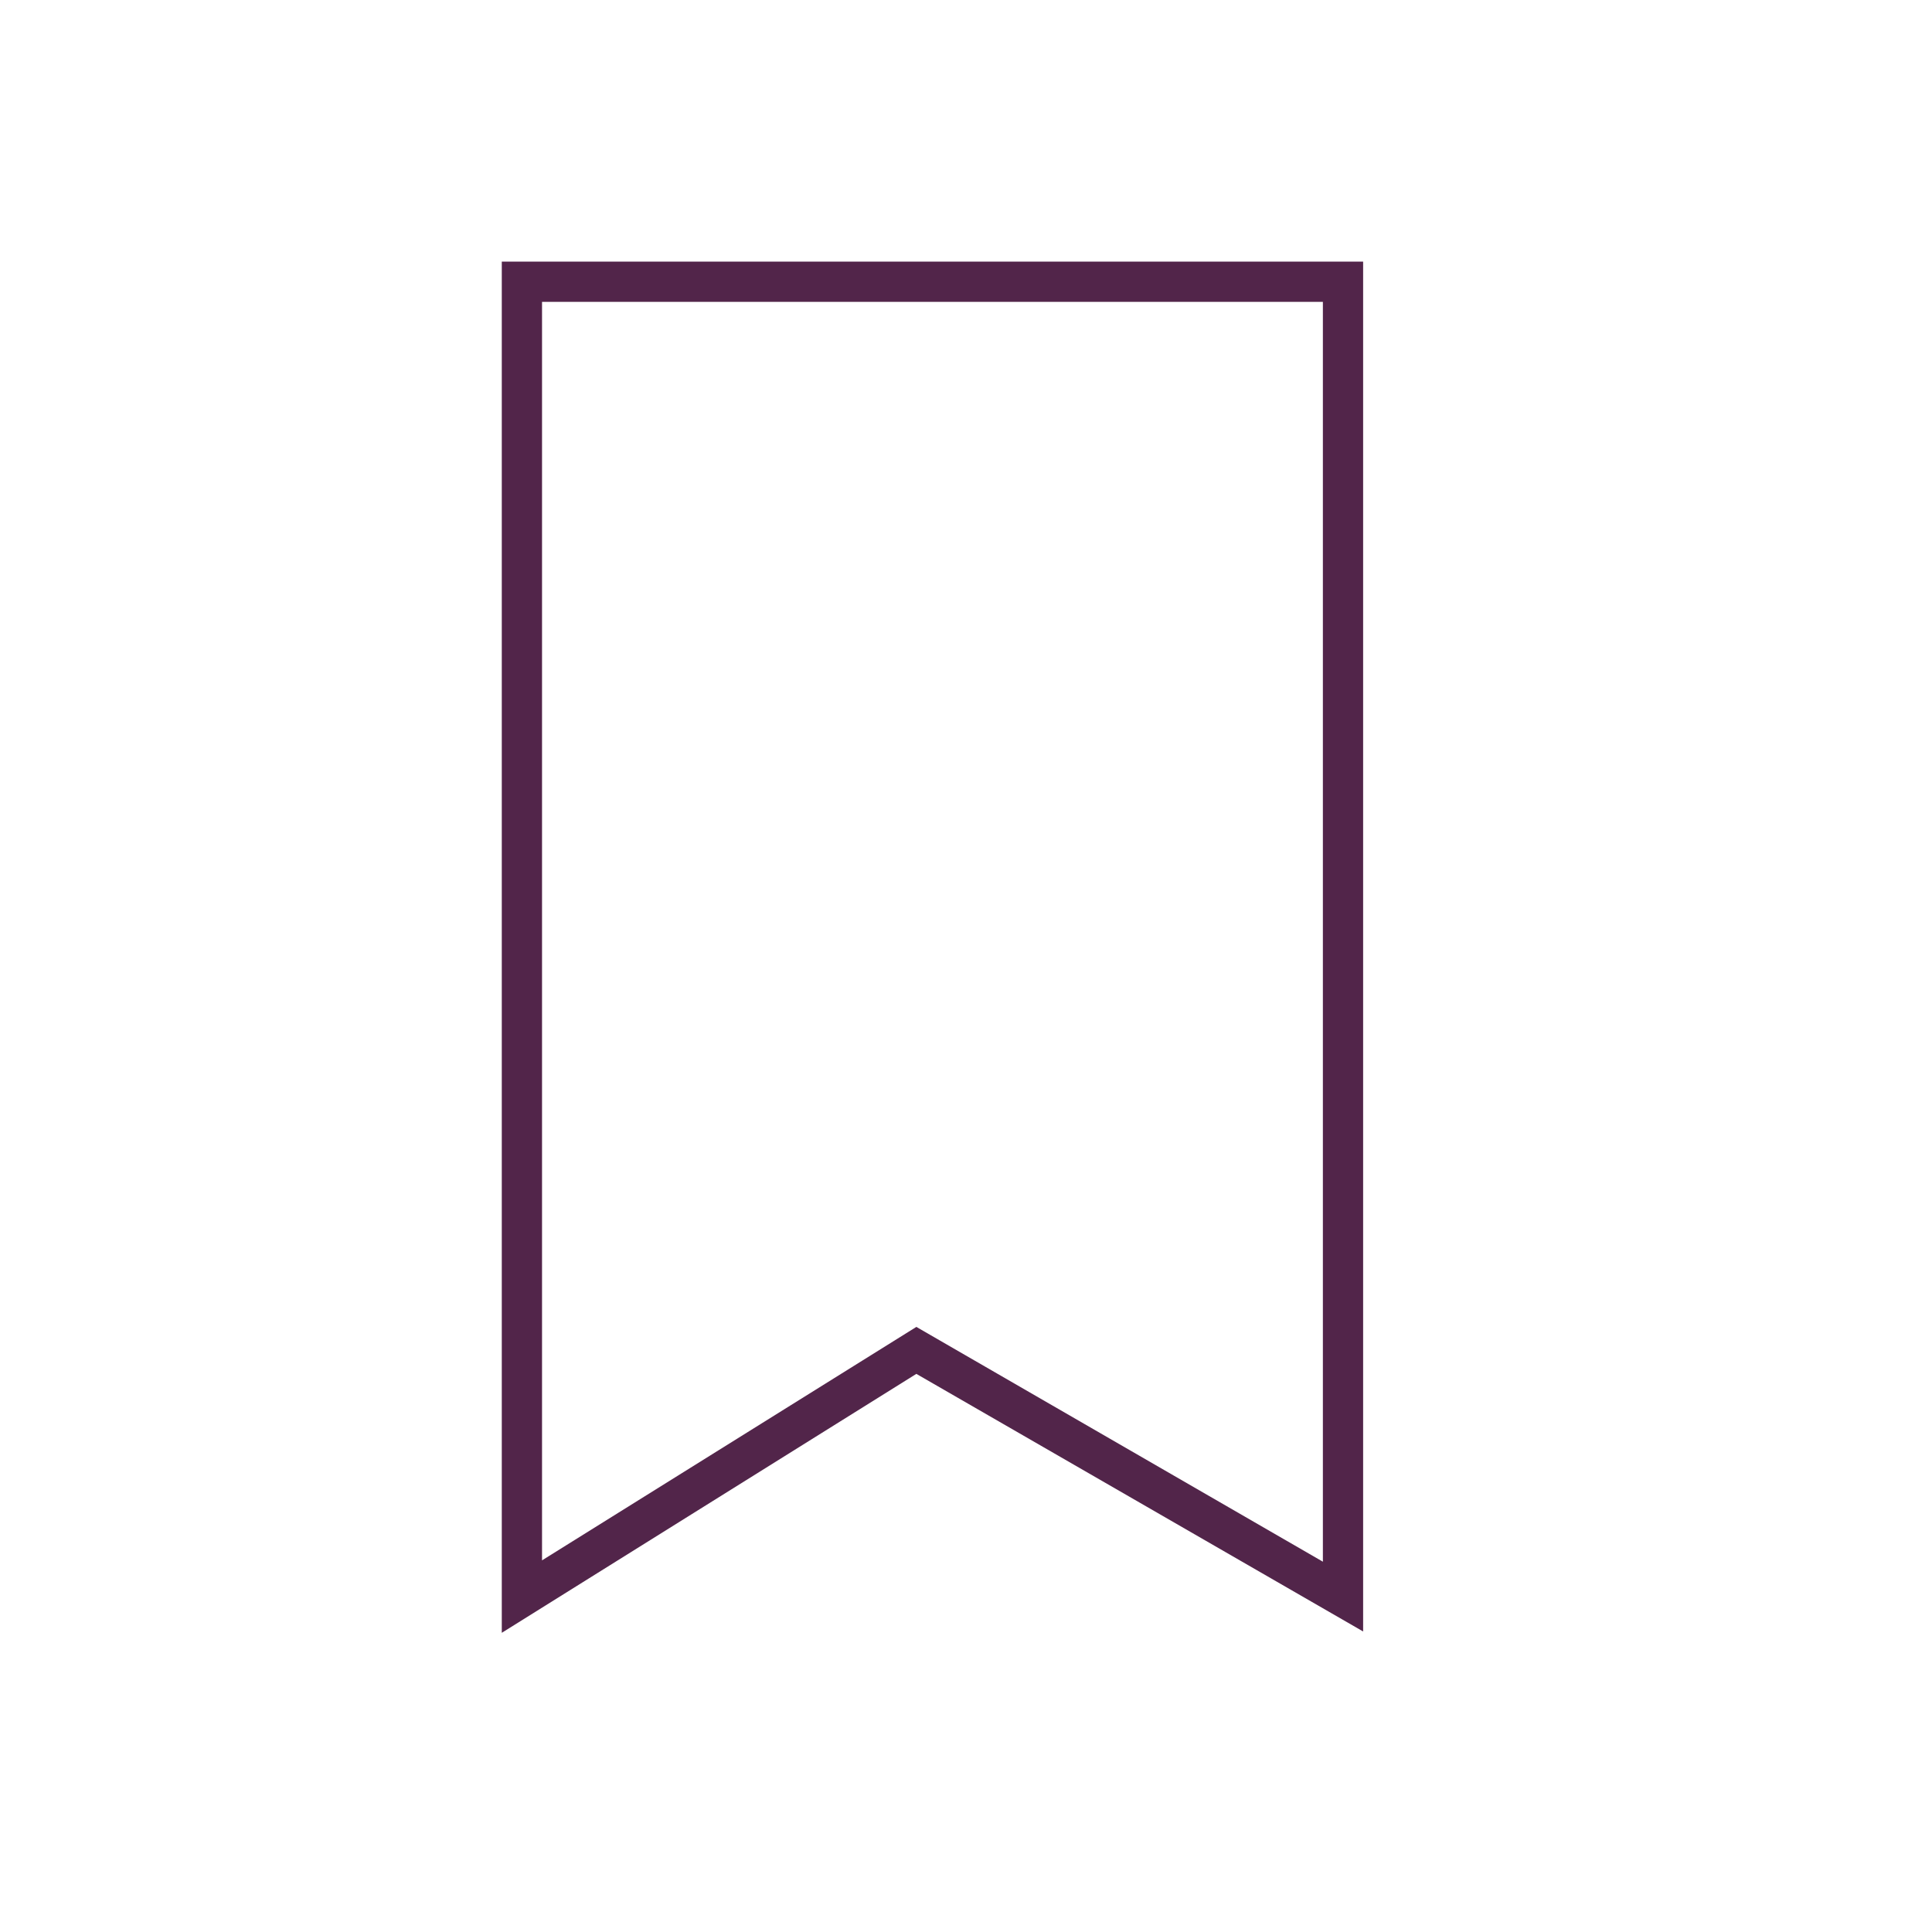 <?xml version="1.0" encoding="utf-8"?>
<!-- Generator: Adobe Illustrator 20.0.0, SVG Export Plug-In . SVG Version: 6.00 Build 0)  -->
<svg version="1.1" id="Layer_1" xmlns="http://www.w3.org/2000/svg" xmlns:xlink="http://www.w3.org/1999/xlink" x="0px" y="0px"
	 viewBox="0 0 144 144" style="enable-background:new 0 0 144 144;" xml:space="preserve">
<style type="text/css">
	.st0{fill:#52254A;}
</style>
<g>
	<path class="st0" d="M37.4,121.7V19.5h64.2v102.1l-33.3-19.2L37.4,121.7z M68.3,98.9l30.3,17.5V22.5H40.4v93.8L68.3,98.9z"/>
</g>
</svg>
